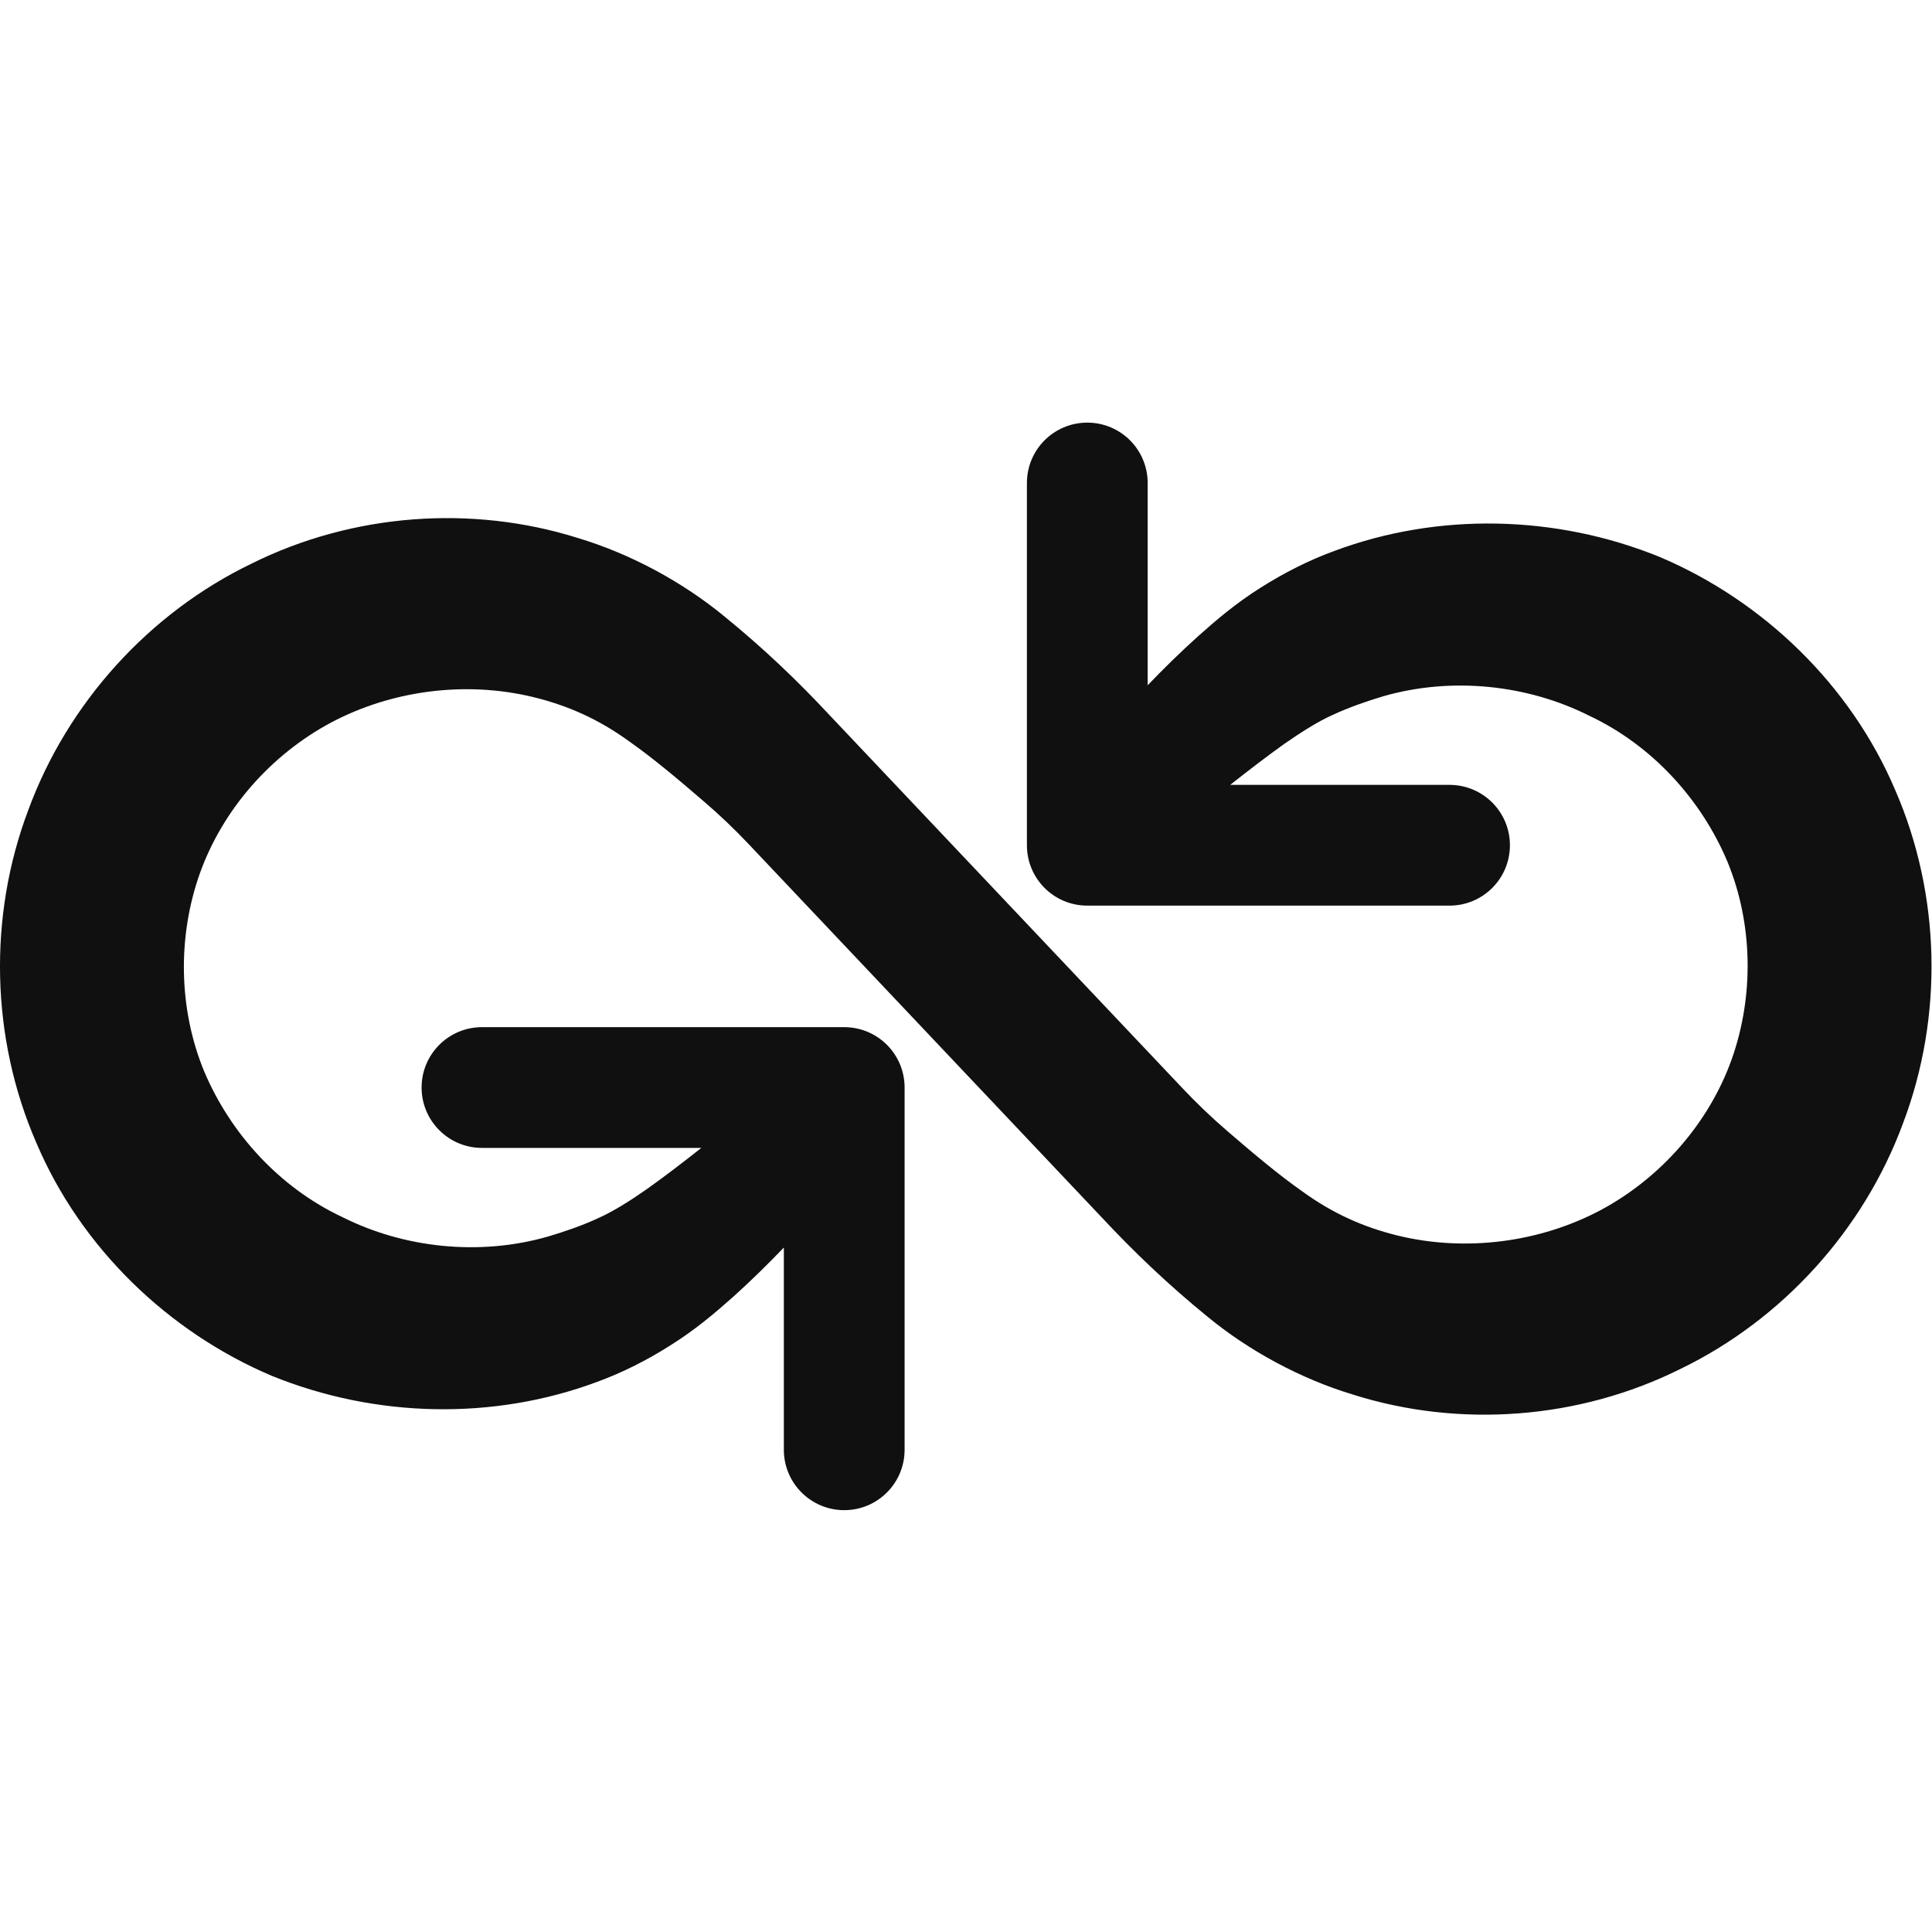 <?xml version="1.0" encoding="UTF-8"?>
<svg width="32px" height="32px" viewBox="0 0 32 32" version="1.1" xmlns="http://www.w3.org/2000/svg" xmlns:xlink="http://www.w3.org/1999/xlink">
    <!-- Generator: Sketch 51.3 (57544) - http://www.bohemiancoding.com/sketch -->
    <title>uicontrolsColorloop</title>
    <desc>Created with Sketch.</desc>
    <defs></defs>
    <g stroke="none" stroke-width="1" fill="none" fill-rule="evenodd">
        <g fill="#101010">
            <path d="M18.248,20.164 C18.781,20.735 19.343,21.273 20.002,21.81 C20.686,22.373 21.543,22.838 22.414,23.1 C24.175,23.656 26.154,23.512 27.835,22.673 C29.52,21.857 30.87,20.373 31.522,18.6 C32.191,16.832 32.145,14.819 31.39,13.084 C30.65,11.343 29.205,9.953 27.493,9.226 C25.764,8.522 23.811,8.487 22.102,9.125 C21.674,9.281 21.268,9.489 20.886,9.73 C20.471,9.991 20.146,10.268 19.84,10.542 C19.546,10.807 19.272,11.076 19.009,11.35 L19.009,8 C19.009,7.447 18.561,7 18.009,7 C17.456,7 17.009,7.447 17.009,8 L17.009,14 C17.009,14.553 17.456,15 18.009,15 L24.009,15 C24.561,15 25.009,14.553 25.009,14 C25.009,13.447 24.561,13 24.009,13 L20.376,13 C20.677,12.763 20.976,12.532 21.272,12.321 C21.553,12.126 21.831,11.949 22.072,11.842 C22.346,11.715 22.629,11.617 22.912,11.532 C24.053,11.204 25.305,11.343 26.321,11.854 C27.36,12.342 28.175,13.236 28.61,14.268 C29.037,15.301 29.054,16.503 28.68,17.552 C28.302,18.604 27.508,19.511 26.507,20.046 C25.51,20.574 24.29,20.74 23.159,20.467 C22.581,20.326 22.074,20.098 21.574,19.736 C21.167,19.45 20.755,19.101 20.34,18.744 C20.077,18.518 19.826,18.279 19.589,18.028 L13.744,11.849 C13.211,11.277 12.649,10.739 11.99,10.203 C11.306,9.641 10.449,9.175 9.578,8.913 C7.817,8.357 5.838,8.501 4.157,9.34 C2.472,10.155 1.122,11.64 0.47,13.413 C-0.199,15.182 -0.153,17.193 0.602,18.929 C1.342,20.67 2.787,22.06 4.499,22.787 C6.228,23.49 8.181,23.526 9.891,22.888 C10.318,22.732 10.725,22.524 11.106,22.282 C11.521,22.022 11.846,21.744 12.152,21.472 C12.446,21.207 12.72,20.937 12.983,20.663 L12.983,24.013 C12.983,24.565 13.431,25.013 13.983,25.013 C14.536,25.013 14.983,24.565 14.983,24.013 L14.983,18.013 C14.983,17.46 14.536,17.013 13.983,17.013 L7.983,17.013 C7.431,17.013 6.983,17.46 6.983,18.013 C6.983,18.565 7.431,19.013 7.983,19.013 L11.616,19.013 C11.316,19.25 11.017,19.48 10.72,19.691 C10.439,19.888 10.161,20.063 9.92,20.171 C9.646,20.299 9.363,20.395 9.08,20.48 C7.939,20.809 6.687,20.67 5.671,20.159 C4.632,19.672 3.817,18.776 3.382,17.746 C2.955,16.712 2.938,15.51 3.312,14.461 C3.69,13.408 4.484,12.502 5.485,11.967 C6.482,11.438 7.702,11.272 8.833,11.546 C9.411,11.687 9.918,11.915 10.418,12.277 C10.825,12.563 11.237,12.912 11.652,13.269 C11.915,13.494 12.166,13.733 12.403,13.984 L18.248,20.164 Z"></path>
        </g>
    </g>
</svg>